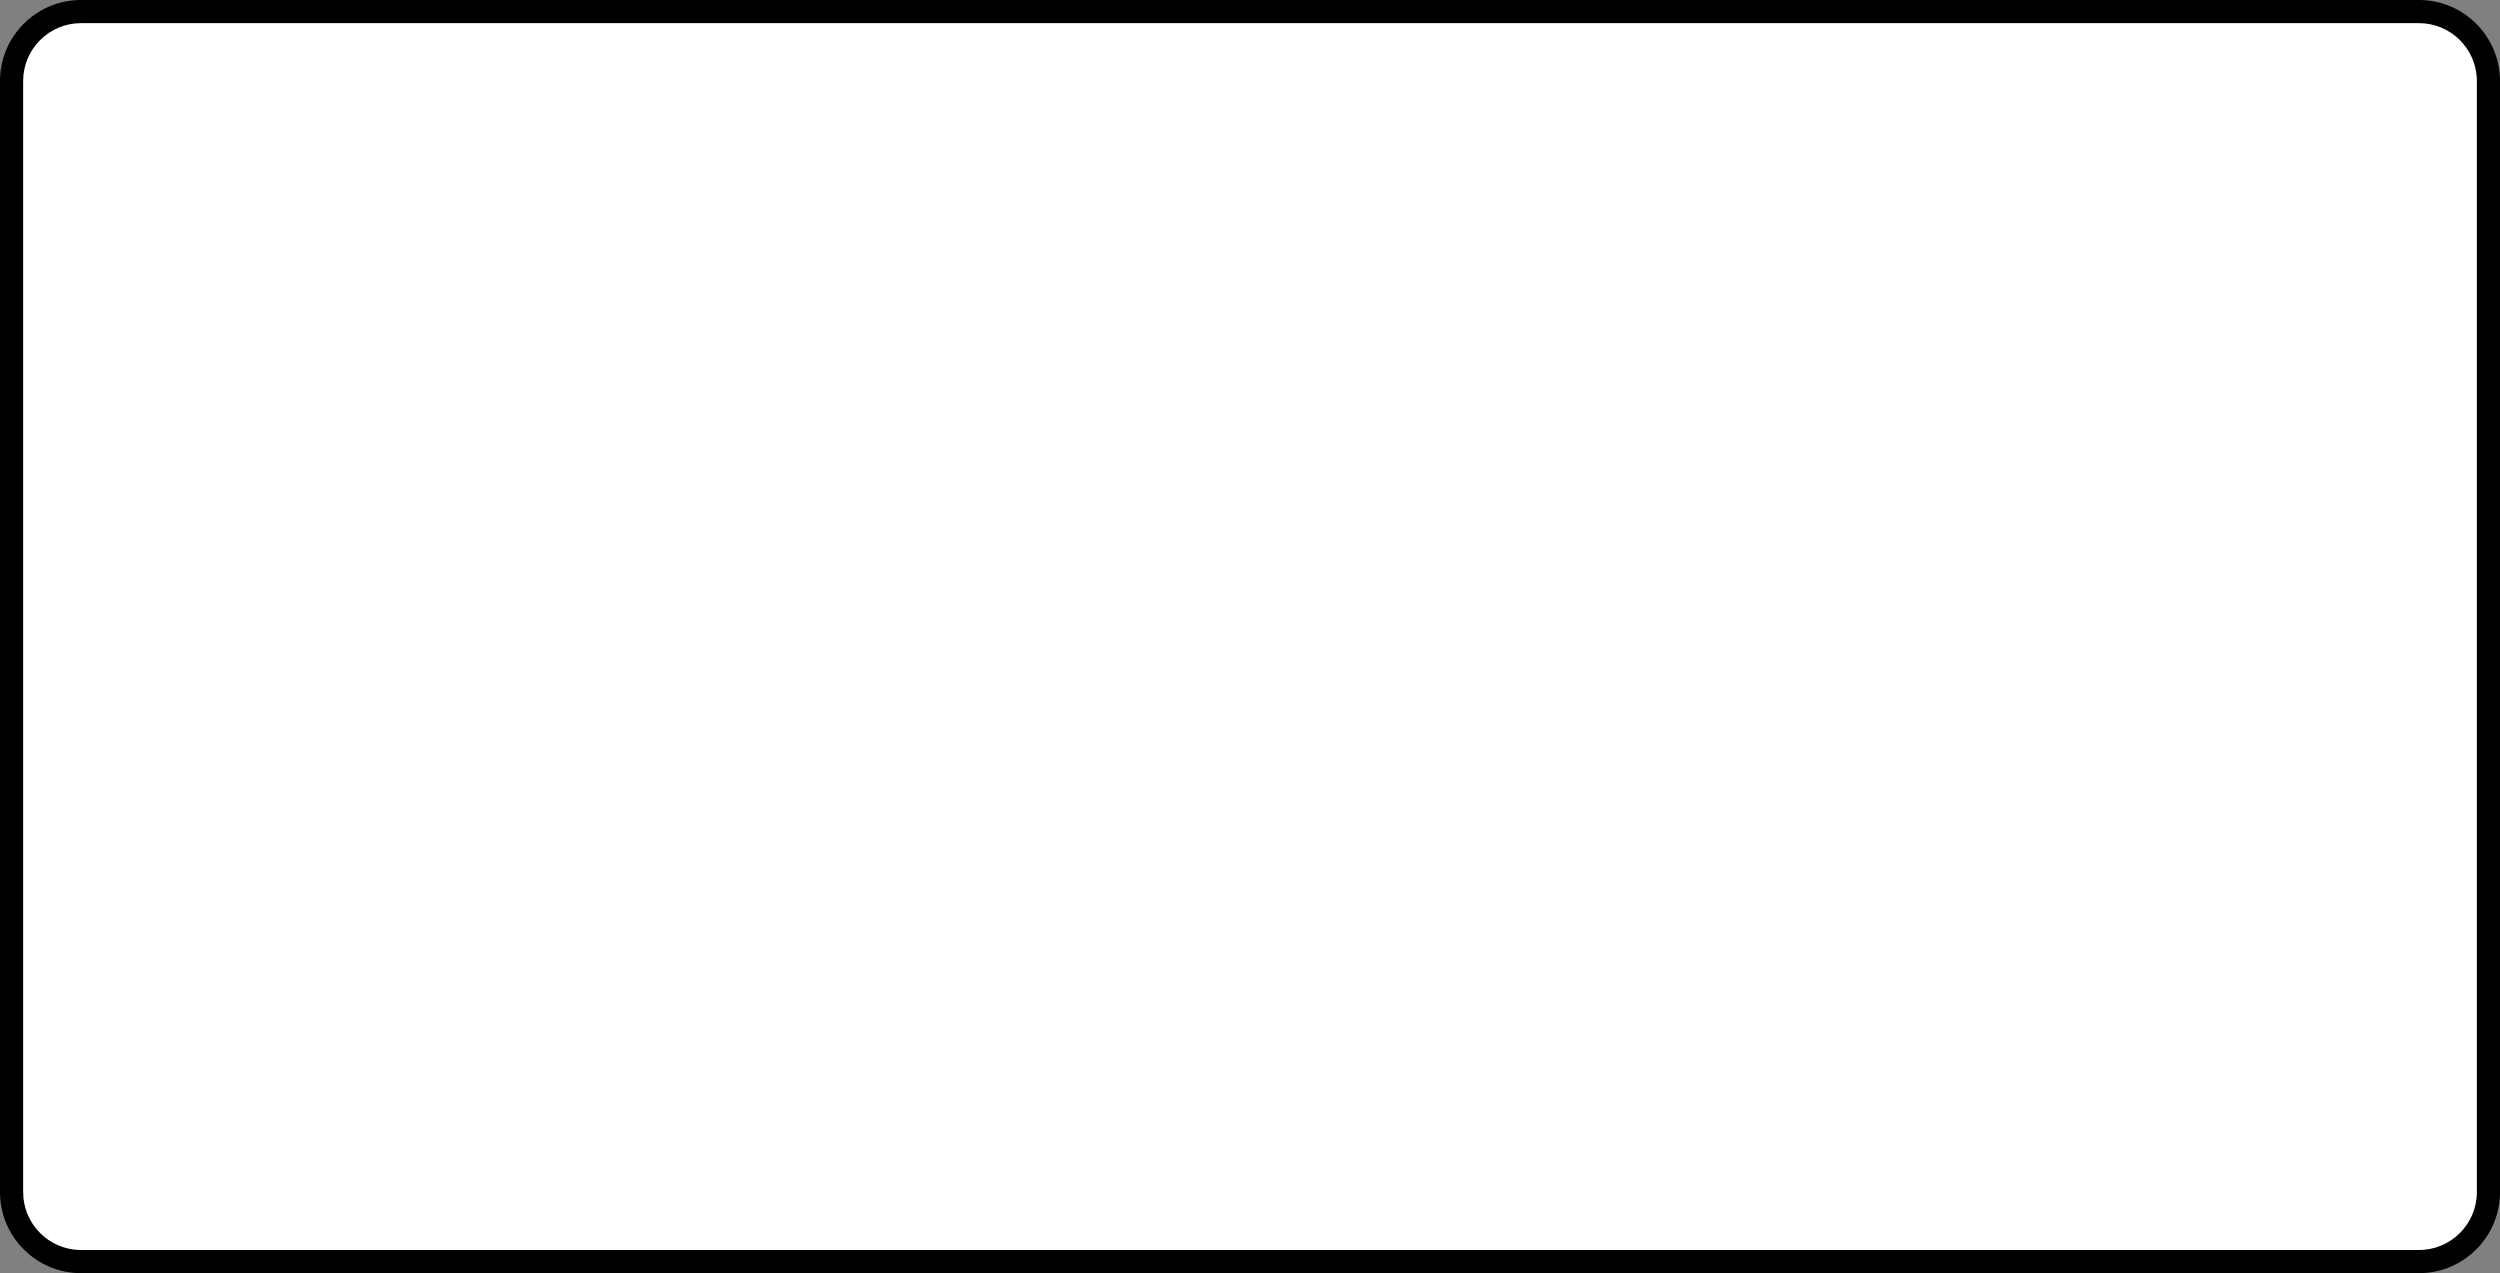 <?xml version="1.0" encoding="utf-8"?>
<!-- Generator: Adobe Illustrator 26.0.1, SVG Export Plug-In . SVG Version: 6.00 Build 0)  -->
<svg version="1.1" id="Слой_1" xmlns="http://www.w3.org/2000/svg" xmlns:xlink="http://www.w3.org/1999/xlink" x="0px" y="0px"
	 viewBox="0 0 1080 550" style="enable-background:new 0 0 1080 550;" xml:space="preserve">
<rect x="0" y="0" width="1080" height="550" fill="#808080" stroke="none"/>
<style type="text/css">
	.st0{fill:#FFFFFF;}
</style>
<g>
	<path class="st0" d="M35,545c-16.5,0-30-13.5-30-30V35C5,18.5,18.5,5,35,5h1010c16.5,0,30,13.5,30,30v480c0,16.5-13.5,30-30,30H35z
		"/>
	<path d="M1045,10c13.8,0,25,11.2,25,25v480c0,13.8-11.2,25-25,25H35c-13.8,0-25-11.2-25-25V35c0-13.8,11.2-25,25-25H1045 M1045,0
		H35C15.7,0,0,15.7,0,35v480c0,19.3,15.7,35,35,35h1010c19.3,0,35-15.7,35-35V35C1080,15.7,1064.3,0,1045,0L1045,0z"/>
</g>
</svg>
